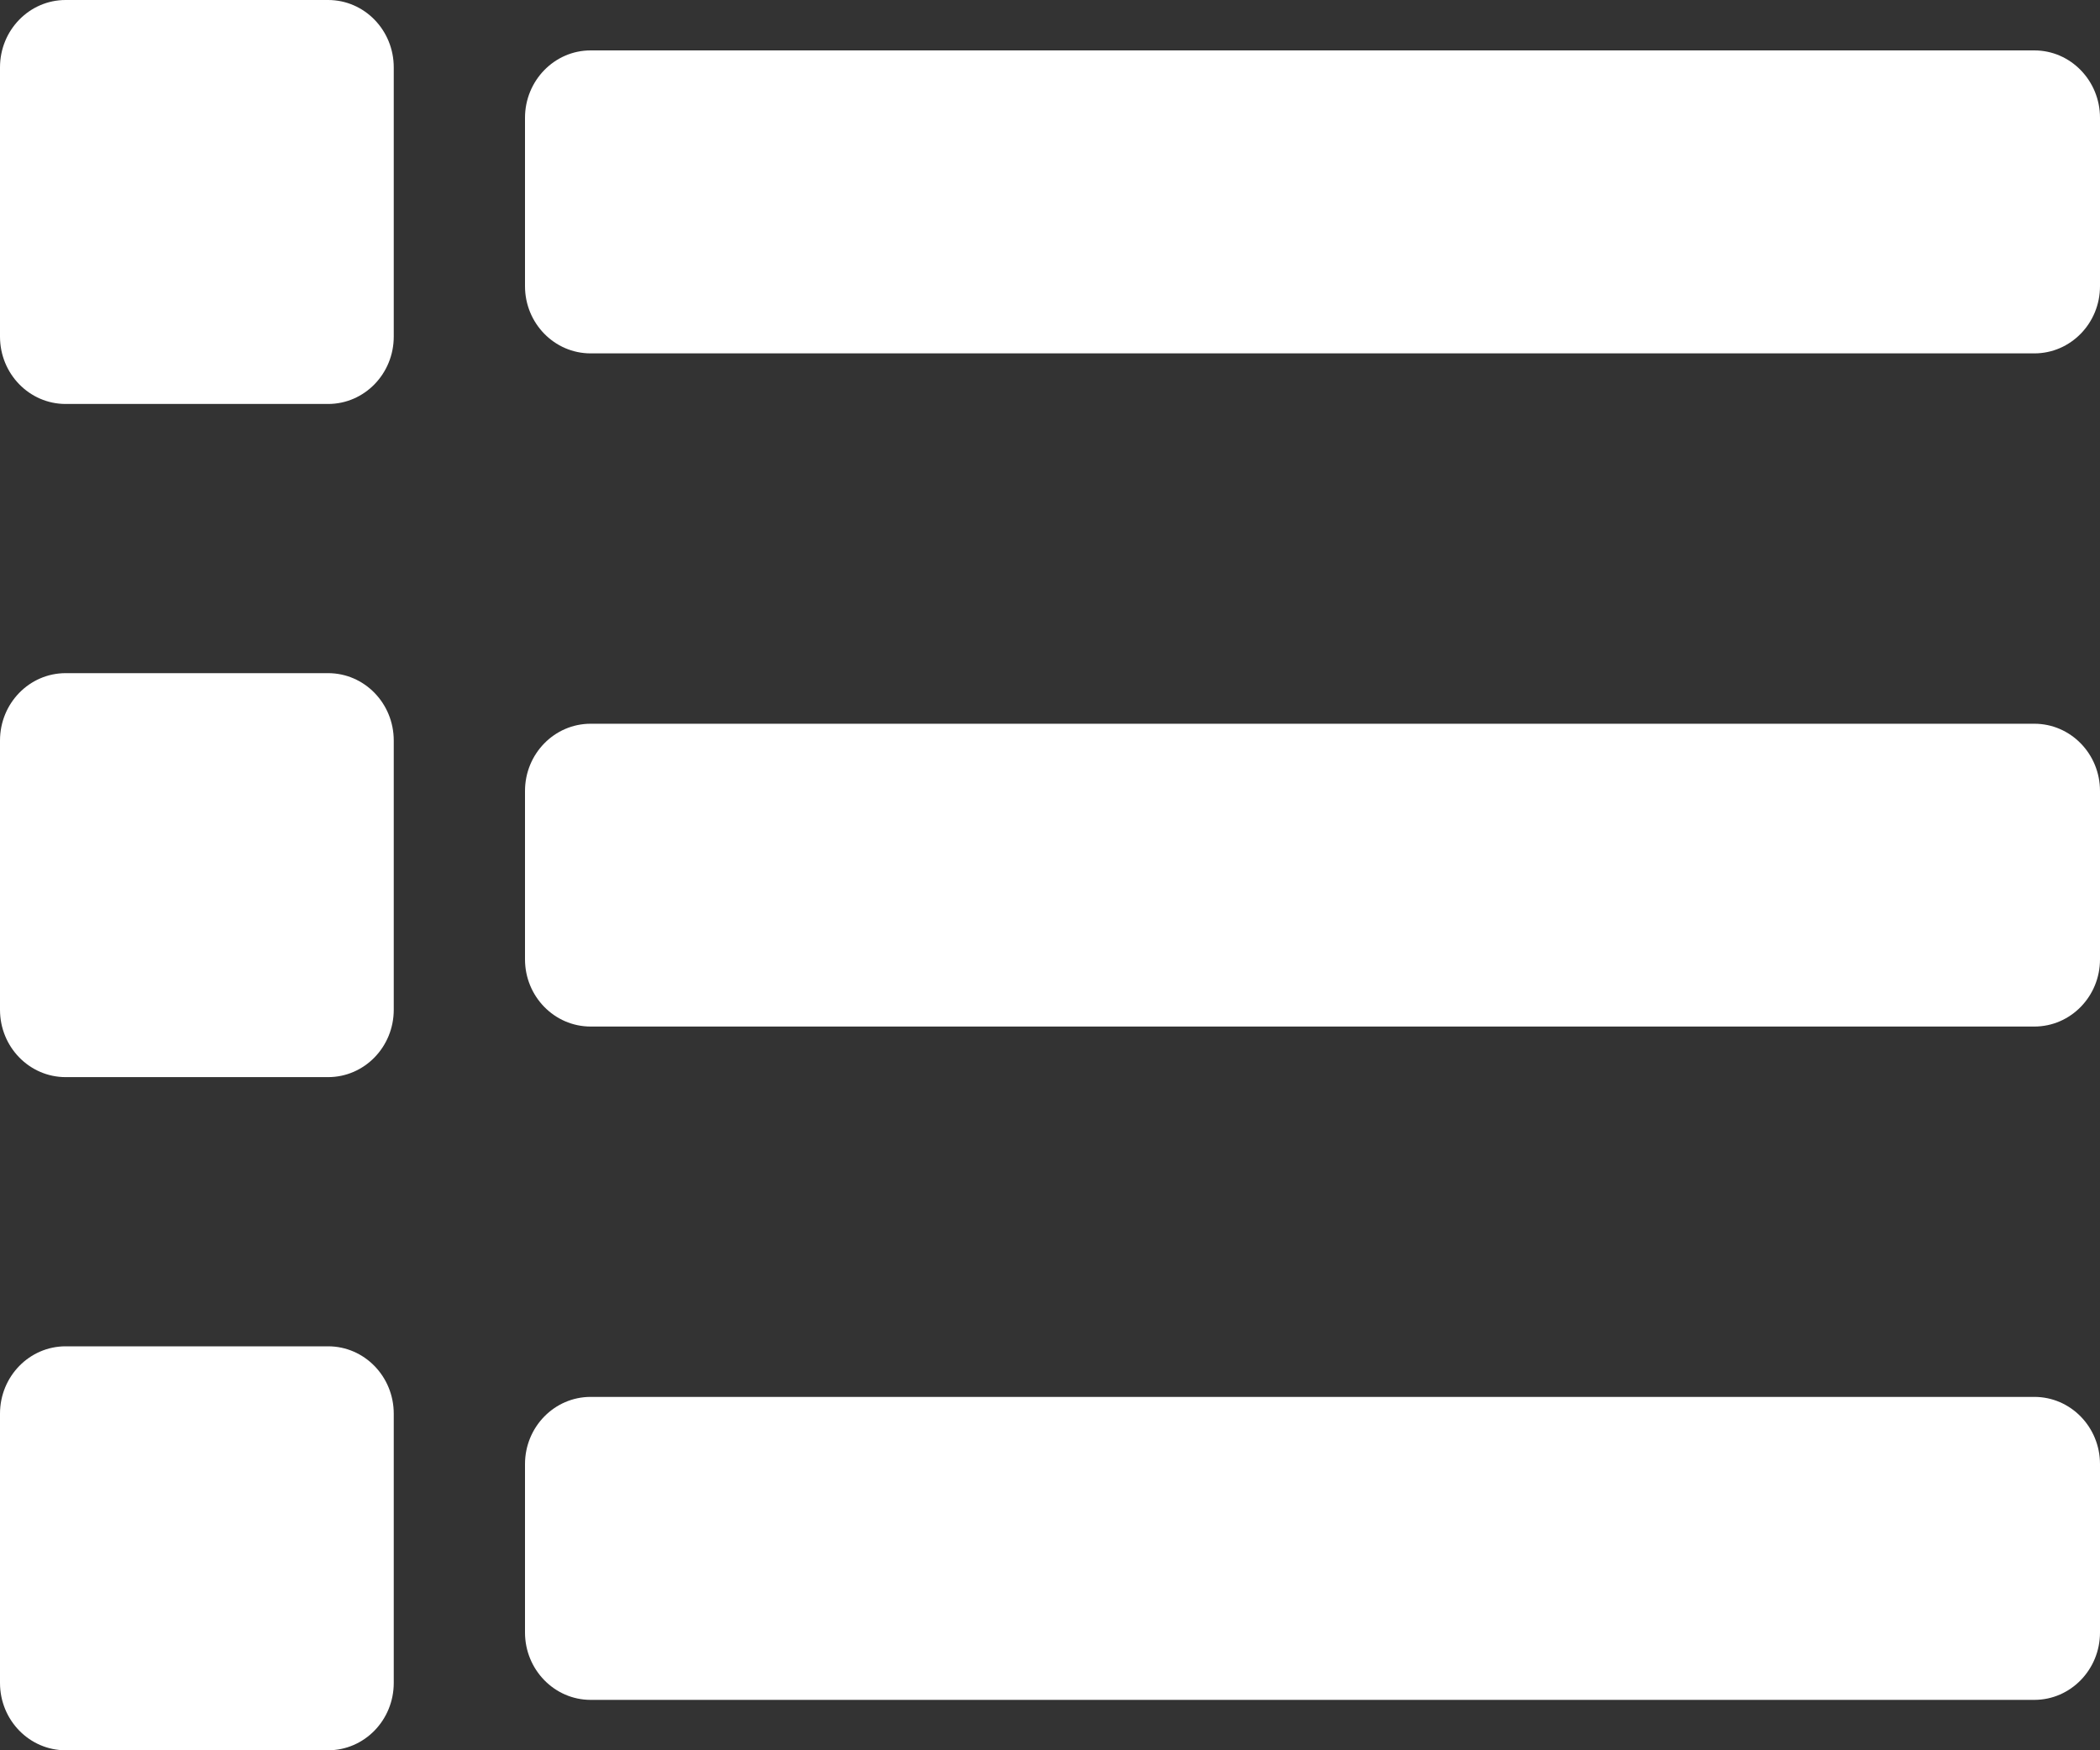 <?xml version="1.0" encoding="UTF-8"?>
<svg width="12px" height="10px" viewBox="0 0 12 10" version="1.1" xmlns="http://www.w3.org/2000/svg" xmlns:xlink="http://www.w3.org/1999/xlink">
    <rect x="0" y="0" width="12" height="10" fill="#333333" stroke="none"/>
    <!-- Generator: Sketch 61.2 (89653) - https://sketch.com -->
    <title>list</title>
    <desc>Created with Sketch.</desc>
    <g id="Page-1" stroke="none" stroke-width="1" fill="none" fill-rule="evenodd">
        <g id="Categoria-Map" transform="translate(-318, -28)" fill="#FFFFFF" fill-rule="nonzero">
            <g id="Arrow" transform="translate(312, 20)">
                <path d="M9,9.635 L9,8.673 C9,8.461 9.168,8.288 9.375,8.288 L17.625,8.288 C17.832,8.288 18,8.461 18,8.673 L18,9.635 C18,9.847 17.832,10.019 17.625,10.019 L9.375,10.019 C9.168,10.019 9,9.847 9,9.635 Z M9.375,13.865 L17.625,13.865 C17.832,13.865 18,13.693 18,13.481 L18,12.519 C18,12.307 17.832,12.135 17.625,12.135 L9.375,12.135 C9.168,12.135 9,12.307 9,12.519 L9,13.481 C9,13.693 9.168,13.865 9.375,13.865 Z M9.375,17.712 L17.625,17.712 C17.832,17.712 18,17.539 18,17.327 L18,16.365 C18,16.153 17.832,15.981 17.625,15.981 L9.375,15.981 C9.168,15.981 9,16.153 9,16.365 L9,17.327 C9,17.539 9.168,17.712 9.375,17.712 Z M6.375,10.308 L7.875,10.308 C8.082,10.308 8.25,10.136 8.25,9.923 L8.25,8.385 C8.25,8.172 8.082,8 7.875,8 L6.375,8 C6.168,8 6,8.172 6,8.385 L6,9.923 C6,10.136 6.168,10.308 6.375,10.308 Z M6.375,14.154 L7.875,14.154 C8.082,14.154 8.25,13.982 8.25,13.769 L8.25,12.231 C8.25,12.018 8.082,11.846 7.875,11.846 L6.375,11.846 C6.168,11.846 6,12.018 6,12.231 L6,13.769 C6,13.982 6.168,14.154 6.375,14.154 Z M6.375,18 L7.875,18 C8.082,18 8.25,17.828 8.25,17.615 L8.25,16.077 C8.25,15.864 8.082,15.692 7.875,15.692 L6.375,15.692 C6.168,15.692 6,15.864 6,16.077 L6,17.615 C6,17.828 6.168,18 6.375,18 Z" id="list"></path>
            </g>
        </g>
    </g>
</svg>